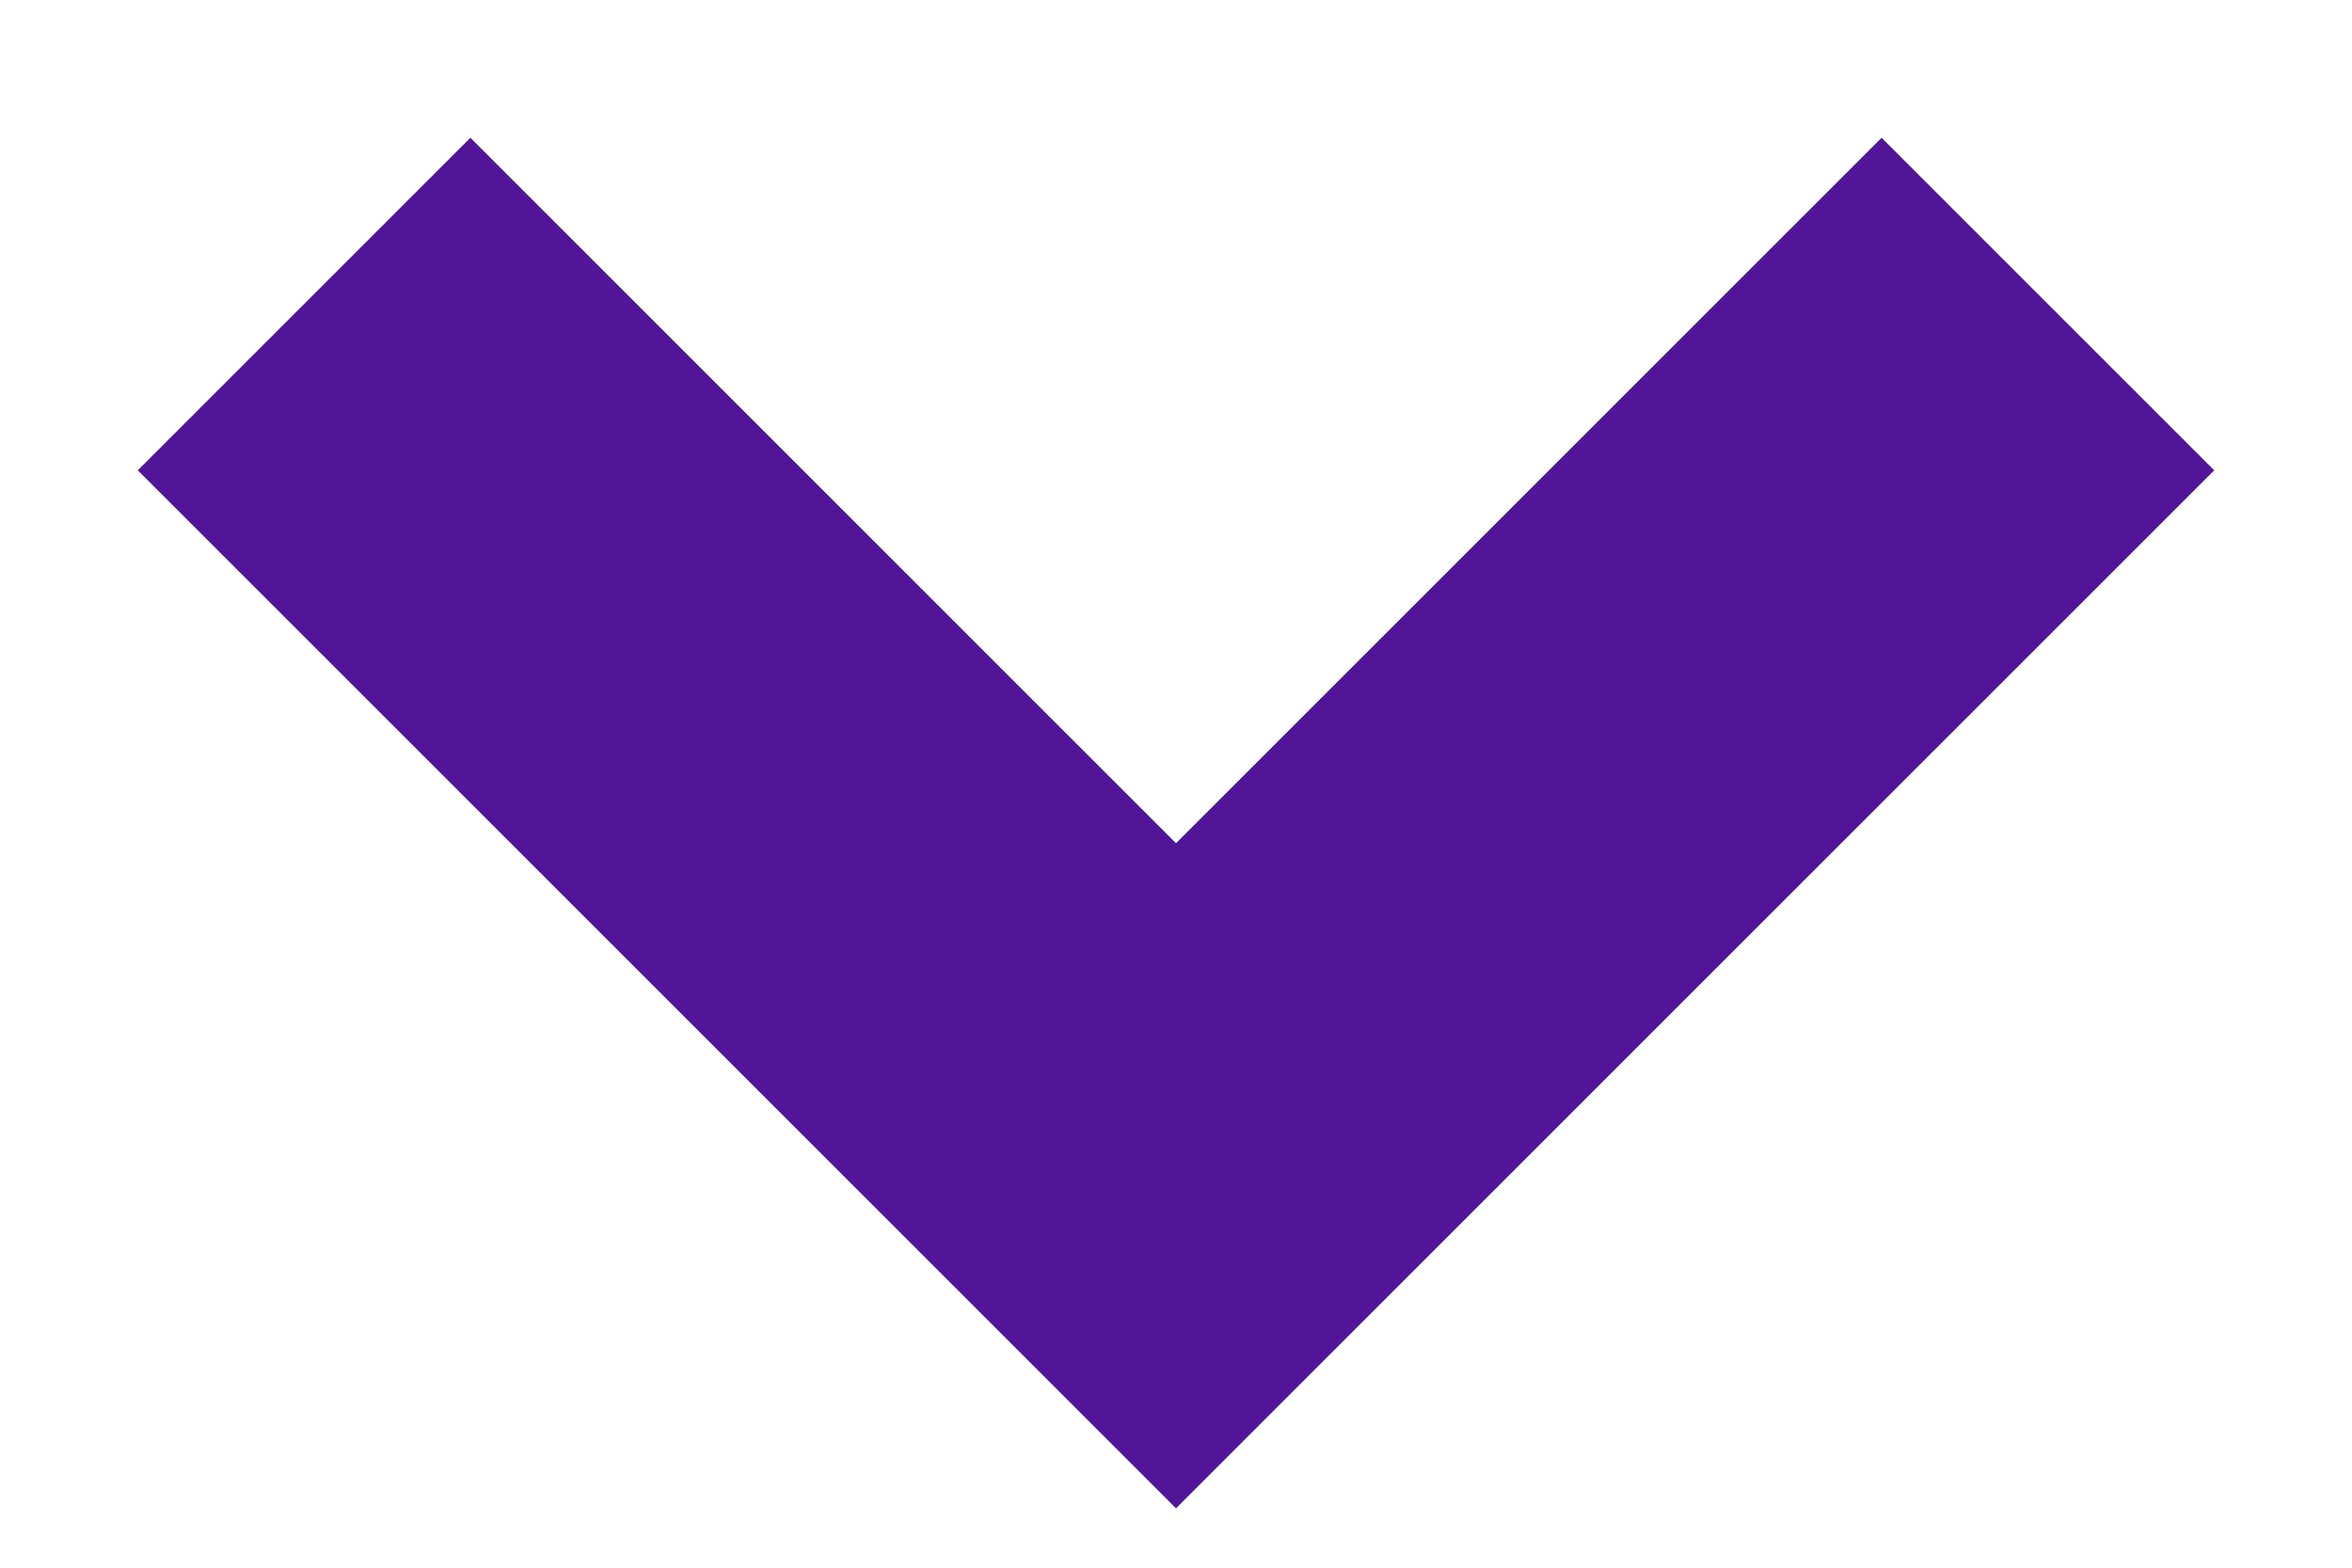 <svg width="15" height="10" viewBox="0 0 15 10" fill="none" xmlns="http://www.w3.org/2000/svg" class="dropdown-arrow-down" style="transform: rotate(0deg);"><path d="M12 3L7.5 7.5L3 3" stroke="#51159769" stroke-width="3" stroke-linecap="square"></path></svg>